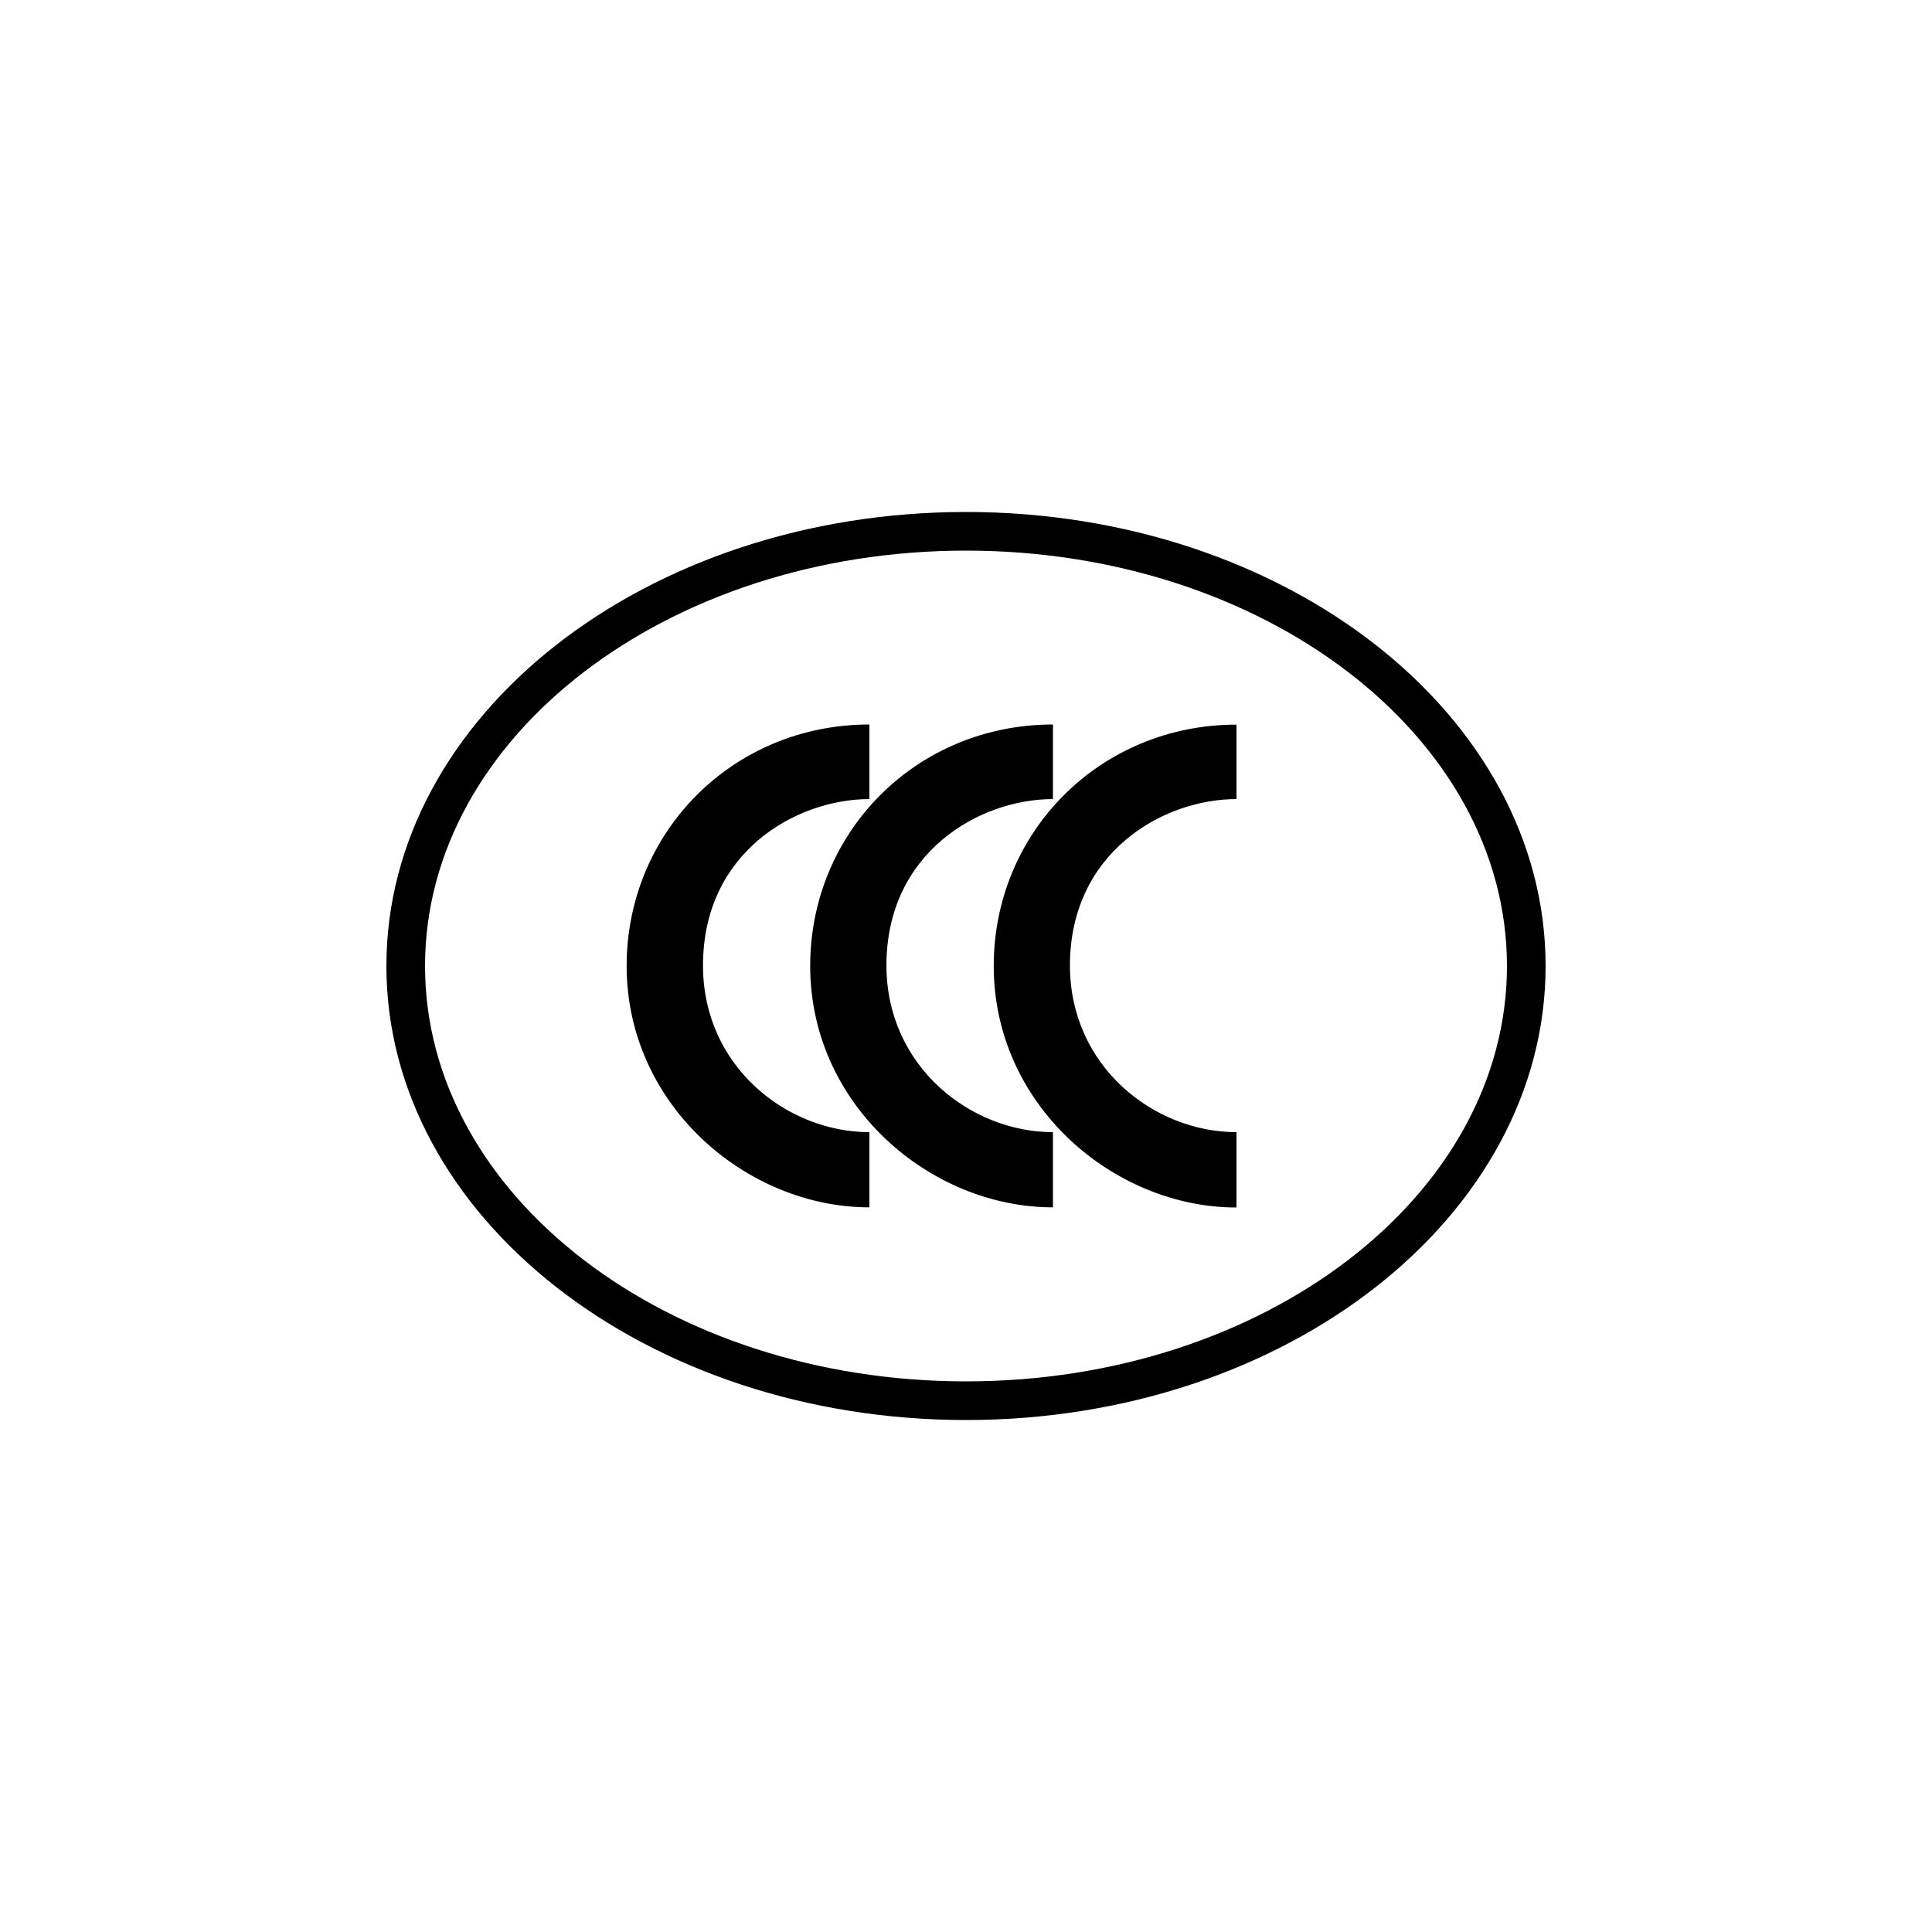 <?xml version="1.0" encoding="utf-8"?>
<svg role="img" viewBox="0 0 24 24" xmlns="http://www.w3.org/2000/svg">
	<title>CCC</title>
	<path d="M12 3.4C5.814 3.4.8 7.253.8 12c0 4.75 5.014 8.6 11.2 8.6s11.2-3.85 11.2-8.6c0-4.747-5.015-8.6-11.2-8.6M24 12c0 5.19-5.374 9.4-12 9.4S0 17.19 0 12s5.374-9.4 12-9.4S24 6.81 24 12M10 7c-2.83 0-5.026 2.229-5.026 5 0 2.882 2.487 4.997 5.026 4.997V15.44c-1.708 0-3.442-1.36-3.445-3.44C6.547 9.65 8.476 8.544 10 8.544zm3.8 0c-2.83 0-5.026 2.229-5.026 5 0 2.882 2.484 4.997 5.026 4.997V15.44c-1.705 0-3.442-1.36-3.447-3.44-.007-2.35 1.923-3.456 3.447-3.456zm3.8.003c-2.83 0-5.026 2.23-5.026 4.997 0 2.886 2.487 5 5.026 5v-1.56c-1.708 0-3.442-1.358-3.448-3.44-.005-2.35 1.924-3.456 3.448-3.456z" transform="translate(4.8, 4.8) scale(0.6)" fill="#000000"></path>
</svg>